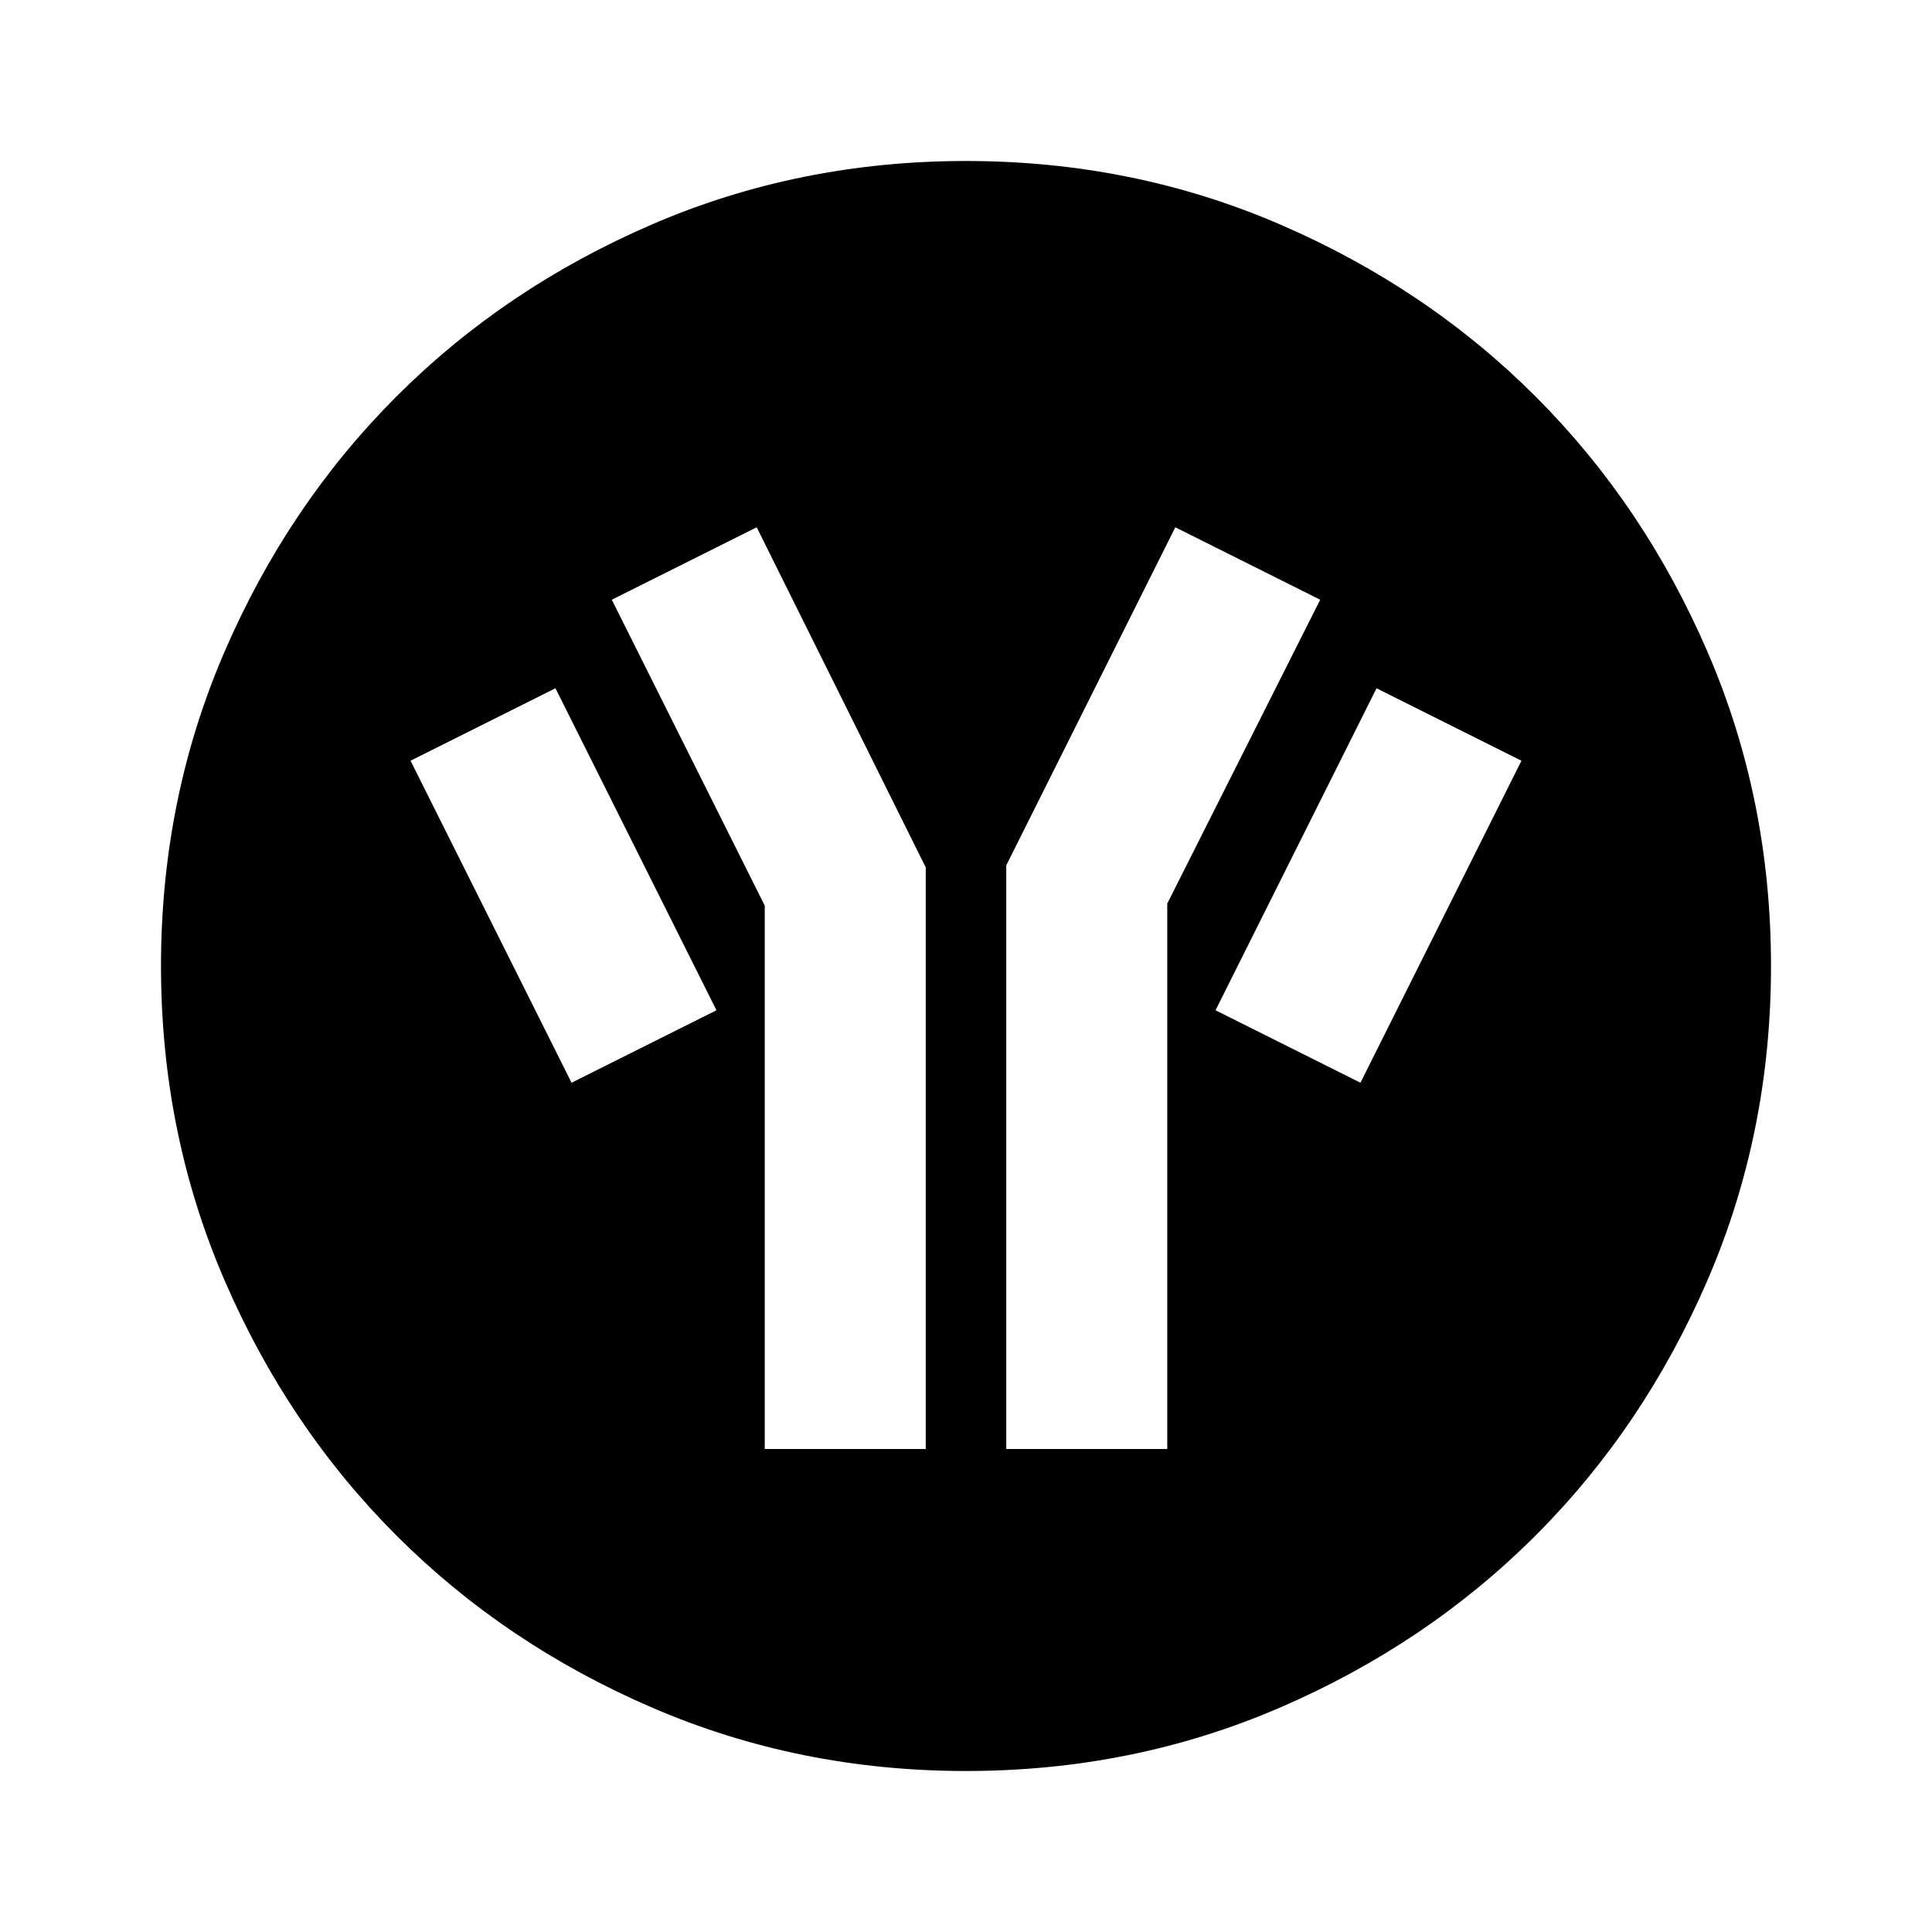<svg xmlns="http://www.w3.org/2000/svg" height="24" viewBox="0 -960 960 960" width="24"><path d="M480-80q-83 0-156-31.5T197-197q-54-54-85.5-127T80-480q0-83 31.5-156T197-763q54-54 127-85.5T480-880q83 0 156 31.5T763-763q54 54 85.5 127T880-480q0 83-31.5 156T763-197q-54 54-127 85.5T480-80ZM284-422l72-36-80-160-72 36 80 160Zm96 182h80v-289l-84-169-72 36 76 152v270Zm120 0h80v-271l76-151-72-36-84 168v290Zm176-182 80-160-72-36-80 160 72 36Z"/></svg>